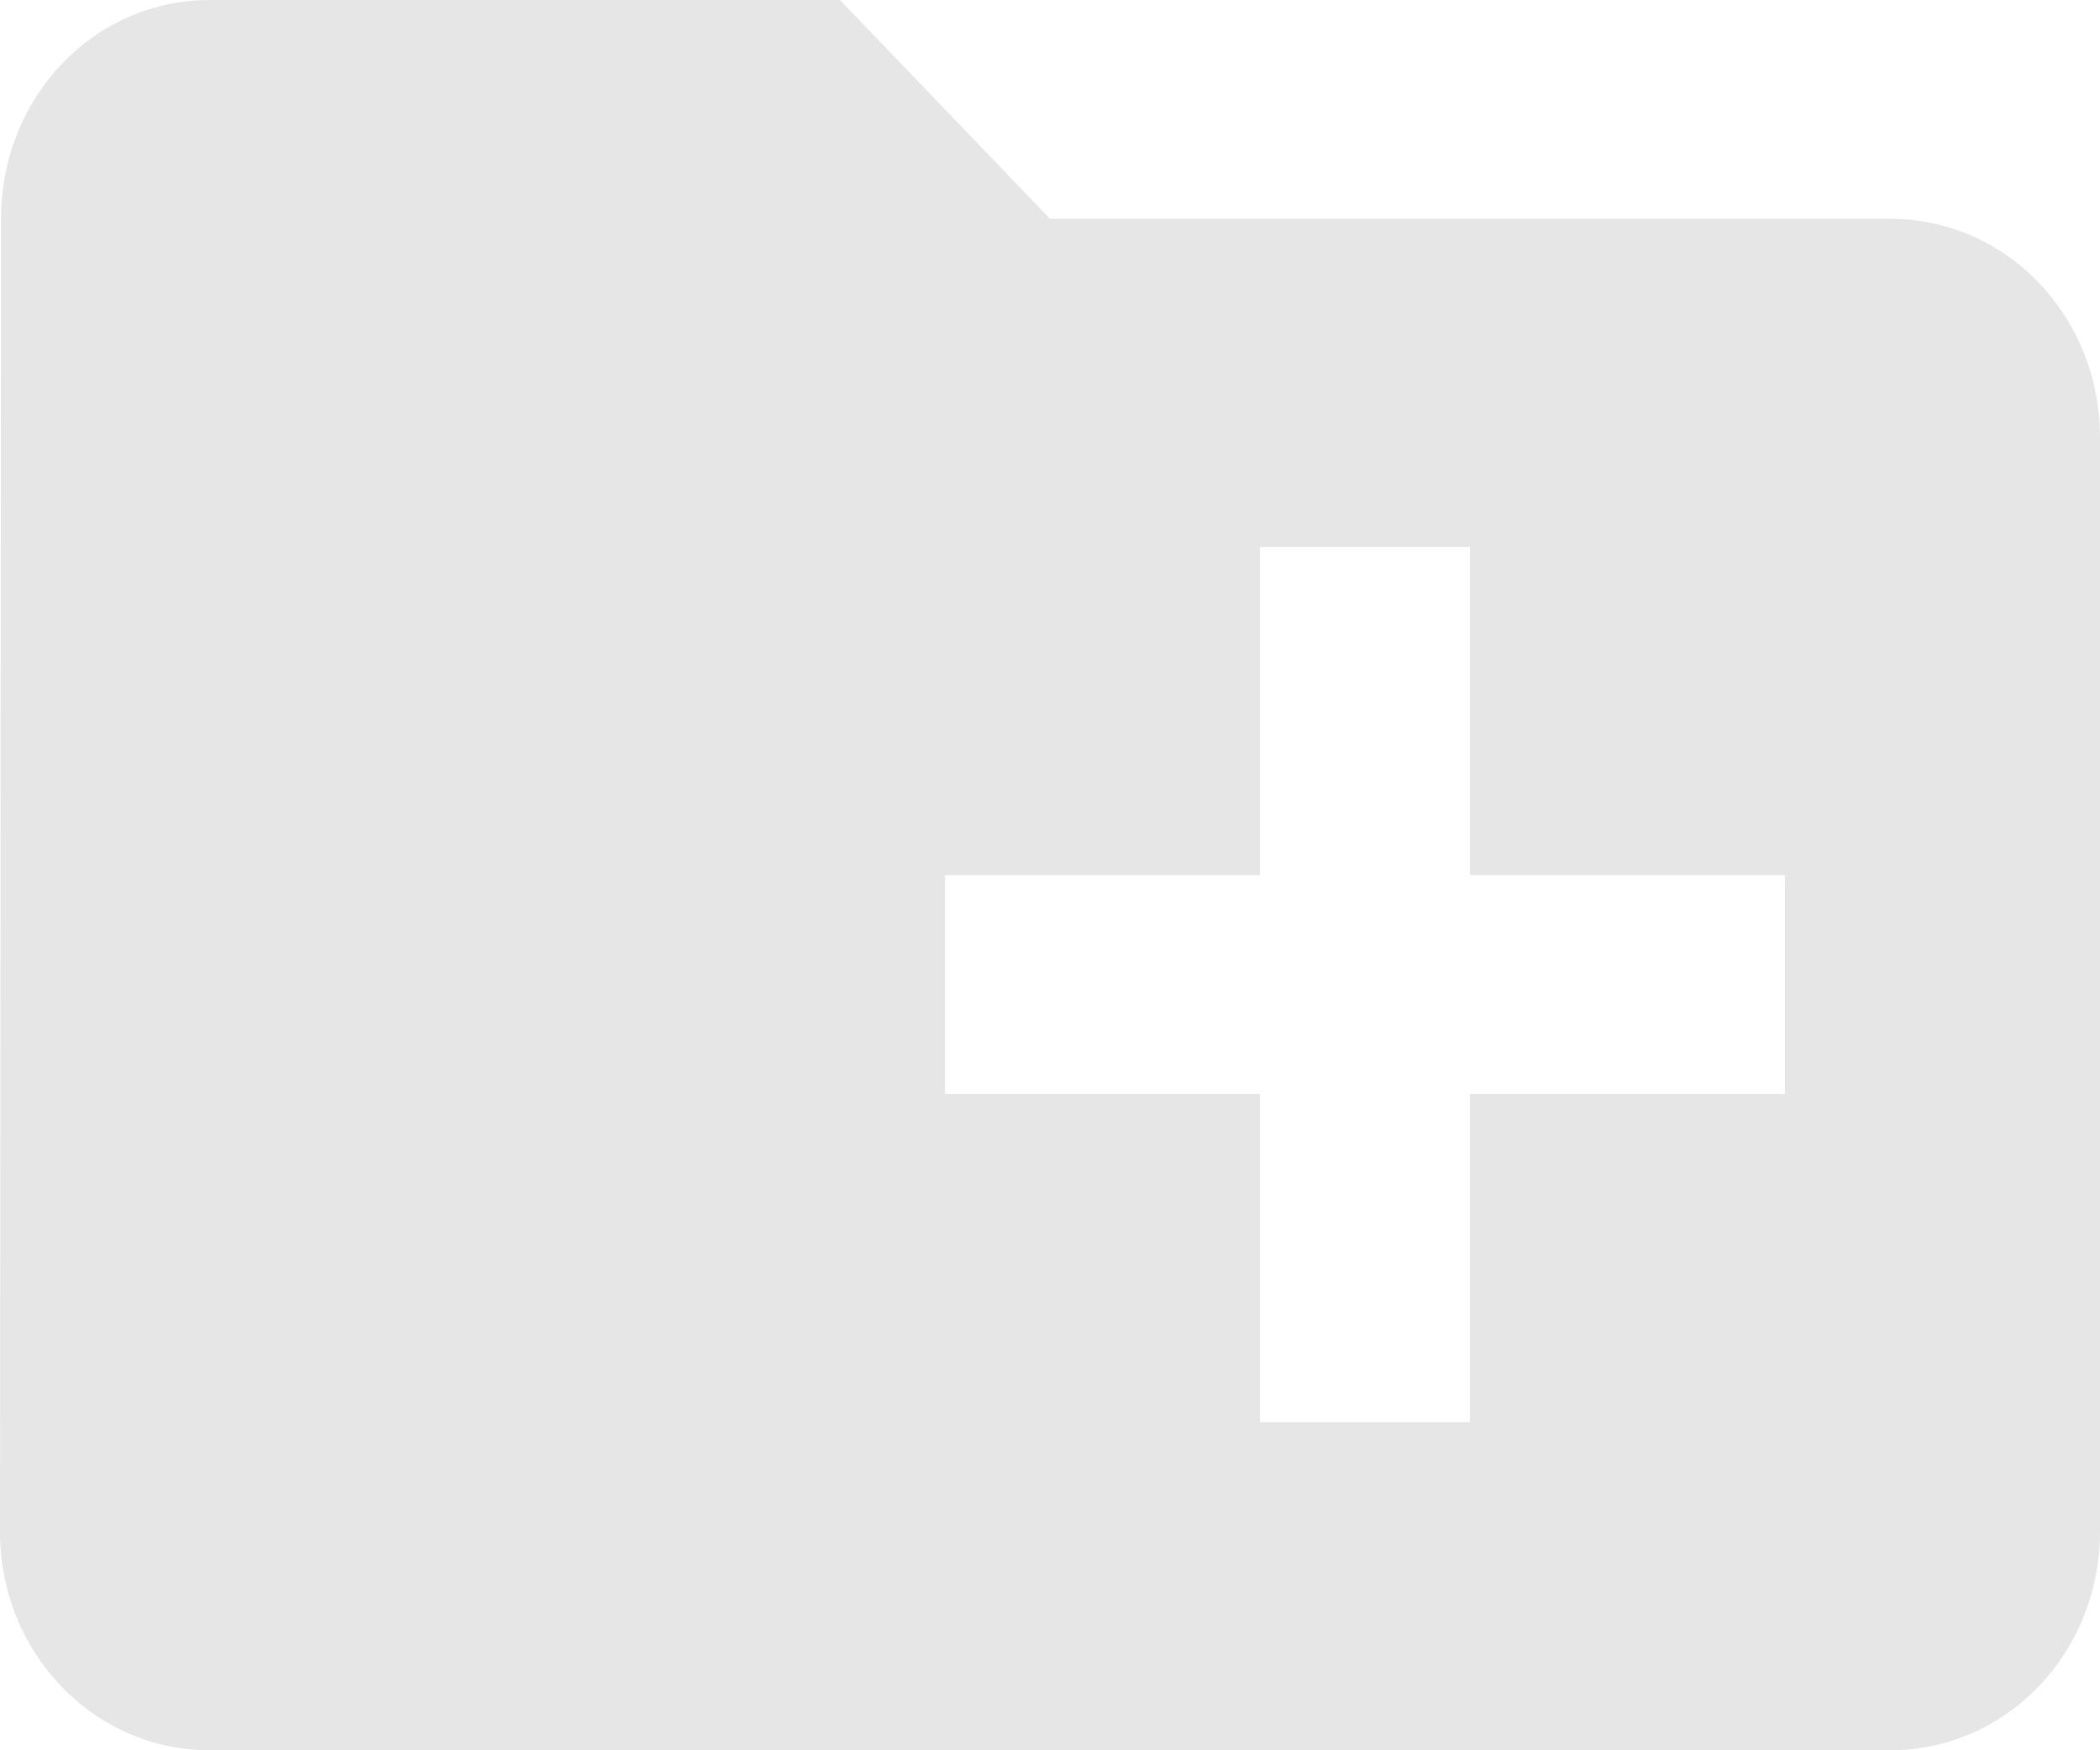 <svg width="24" height="20" viewBox="0 0 24 20" fill="none" xmlns="http://www.w3.org/2000/svg">
<path d="M21.6 2.5H12L9.6 0H2.4C1.068 0 0.012 1.113 0.012 2.5L0 17.5C0 18.887 1.068 20 2.4 20H21.6C22.932 20 24 18.887 24 17.5V5C24 3.612 22.932 2.5 21.6 2.5ZM20.4 12.5H16.8V16.25H14.4V12.5H10.8V10H14.4V6.25H16.8V10H20.4V12.5Z" fill="#e6e6e6"/>
</svg>
